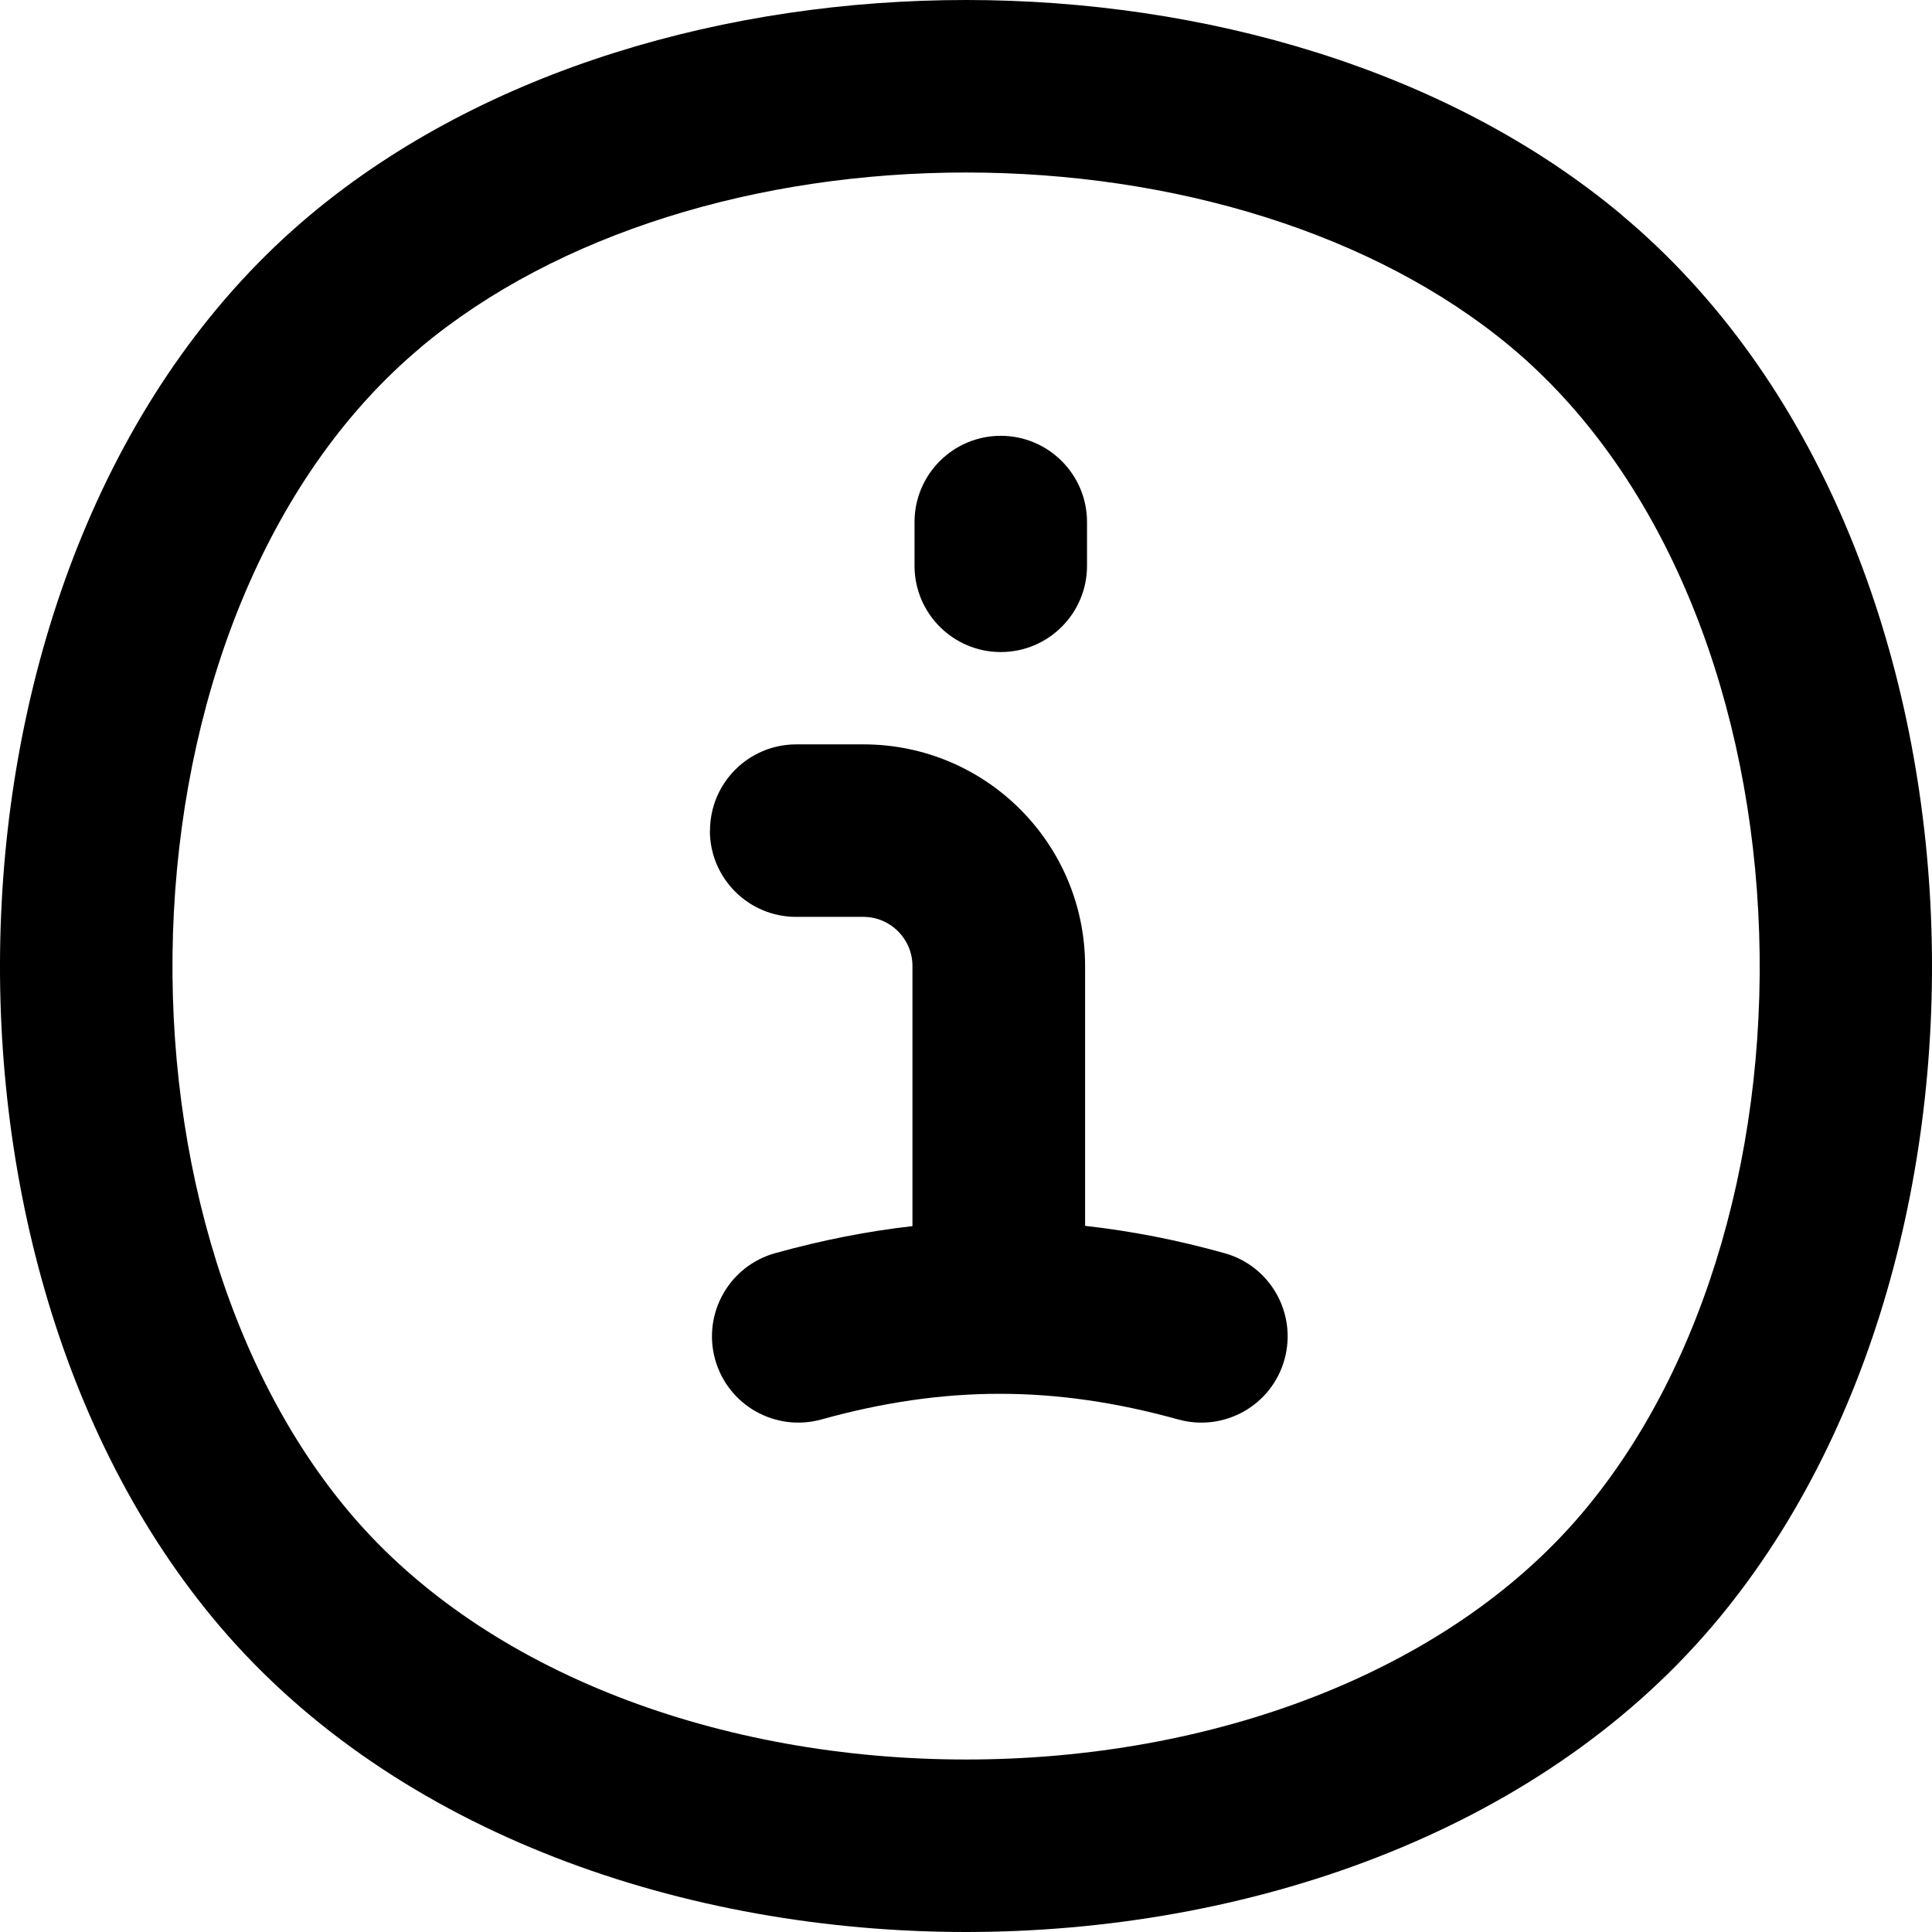 <svg xmlns="http://www.w3.org/2000/svg" fill="none" viewBox="0 0 14 14" id="Information-Circle--Streamline-Flex-Remix">
  <desc>
    Information Circle Streamline Icon: https://streamlinehq.com
  </desc>
  <g id="information-circle--information-frame-info-more-help-point-circle">
    <path id="Union" fill="#000000" fill-rule="evenodd" d="M3.052 2.514C4.038 1.691 5.495 1.25 7 1.25c1.505 0 2.962 0.441 3.948 1.264 1.084 0.906 1.706 2.442 1.793 4.093 0.087 1.651 -0.369 3.292 -1.284 4.367 -0.98 1.151 -2.68 1.776 -4.456 1.776 -1.776 0 -3.476 -0.625 -4.456 -1.776 -0.915 -1.075 -1.371 -2.716 -1.285 -4.367 0.087 -1.651 0.708 -3.188 1.793 -4.093Zm8.697 -0.959C10.485 0.499 8.718 0 7 0 5.282 0 3.516 0.499 2.251 1.555 0.824 2.747 0.11 4.658 0.012 6.542 -0.087 8.427 0.421 10.409 1.593 11.785 2.878 13.294 4.977 14 7 14s4.122 -0.706 5.407 -2.215c1.172 -1.376 1.68 -3.358 1.581 -5.243 -0.099 -1.884 -0.812 -3.795 -2.24 -4.987ZM7.877 3.783c0 -0.345 -0.28 -0.625 -0.625 -0.625 -0.345 0 -0.625 0.28 -0.625 0.625v0.317c0 0.345 0.28 0.625 0.625 0.625 0.345 0 0.625 -0.28 0.625 -0.625V3.783ZM5.145 6.019c0 -0.345 0.28 -0.625 0.625 -0.625h0.487c0.887 0 1.606 0.719 1.606 1.606v1.883c0.332 0.037 0.668 0.102 1.01 0.198 0.333 0.092 0.527 0.437 0.435 0.77 -0.092 0.333 -0.437 0.527 -0.77 0.435 -0.893 -0.248 -1.694 -0.248 -2.586 0 -0.333 0.092 -0.677 -0.102 -0.77 -0.435 -0.092 -0.333 0.102 -0.677 0.435 -0.77 0.338 -0.094 0.668 -0.159 0.995 -0.196V7c0 -0.196 -0.159 -0.356 -0.356 -0.356h-0.487c-0.345 0 -0.625 -0.28 -0.625 -0.625Z" clip-rule="evenodd" stroke-width="1"></path>
  </g>
</svg>